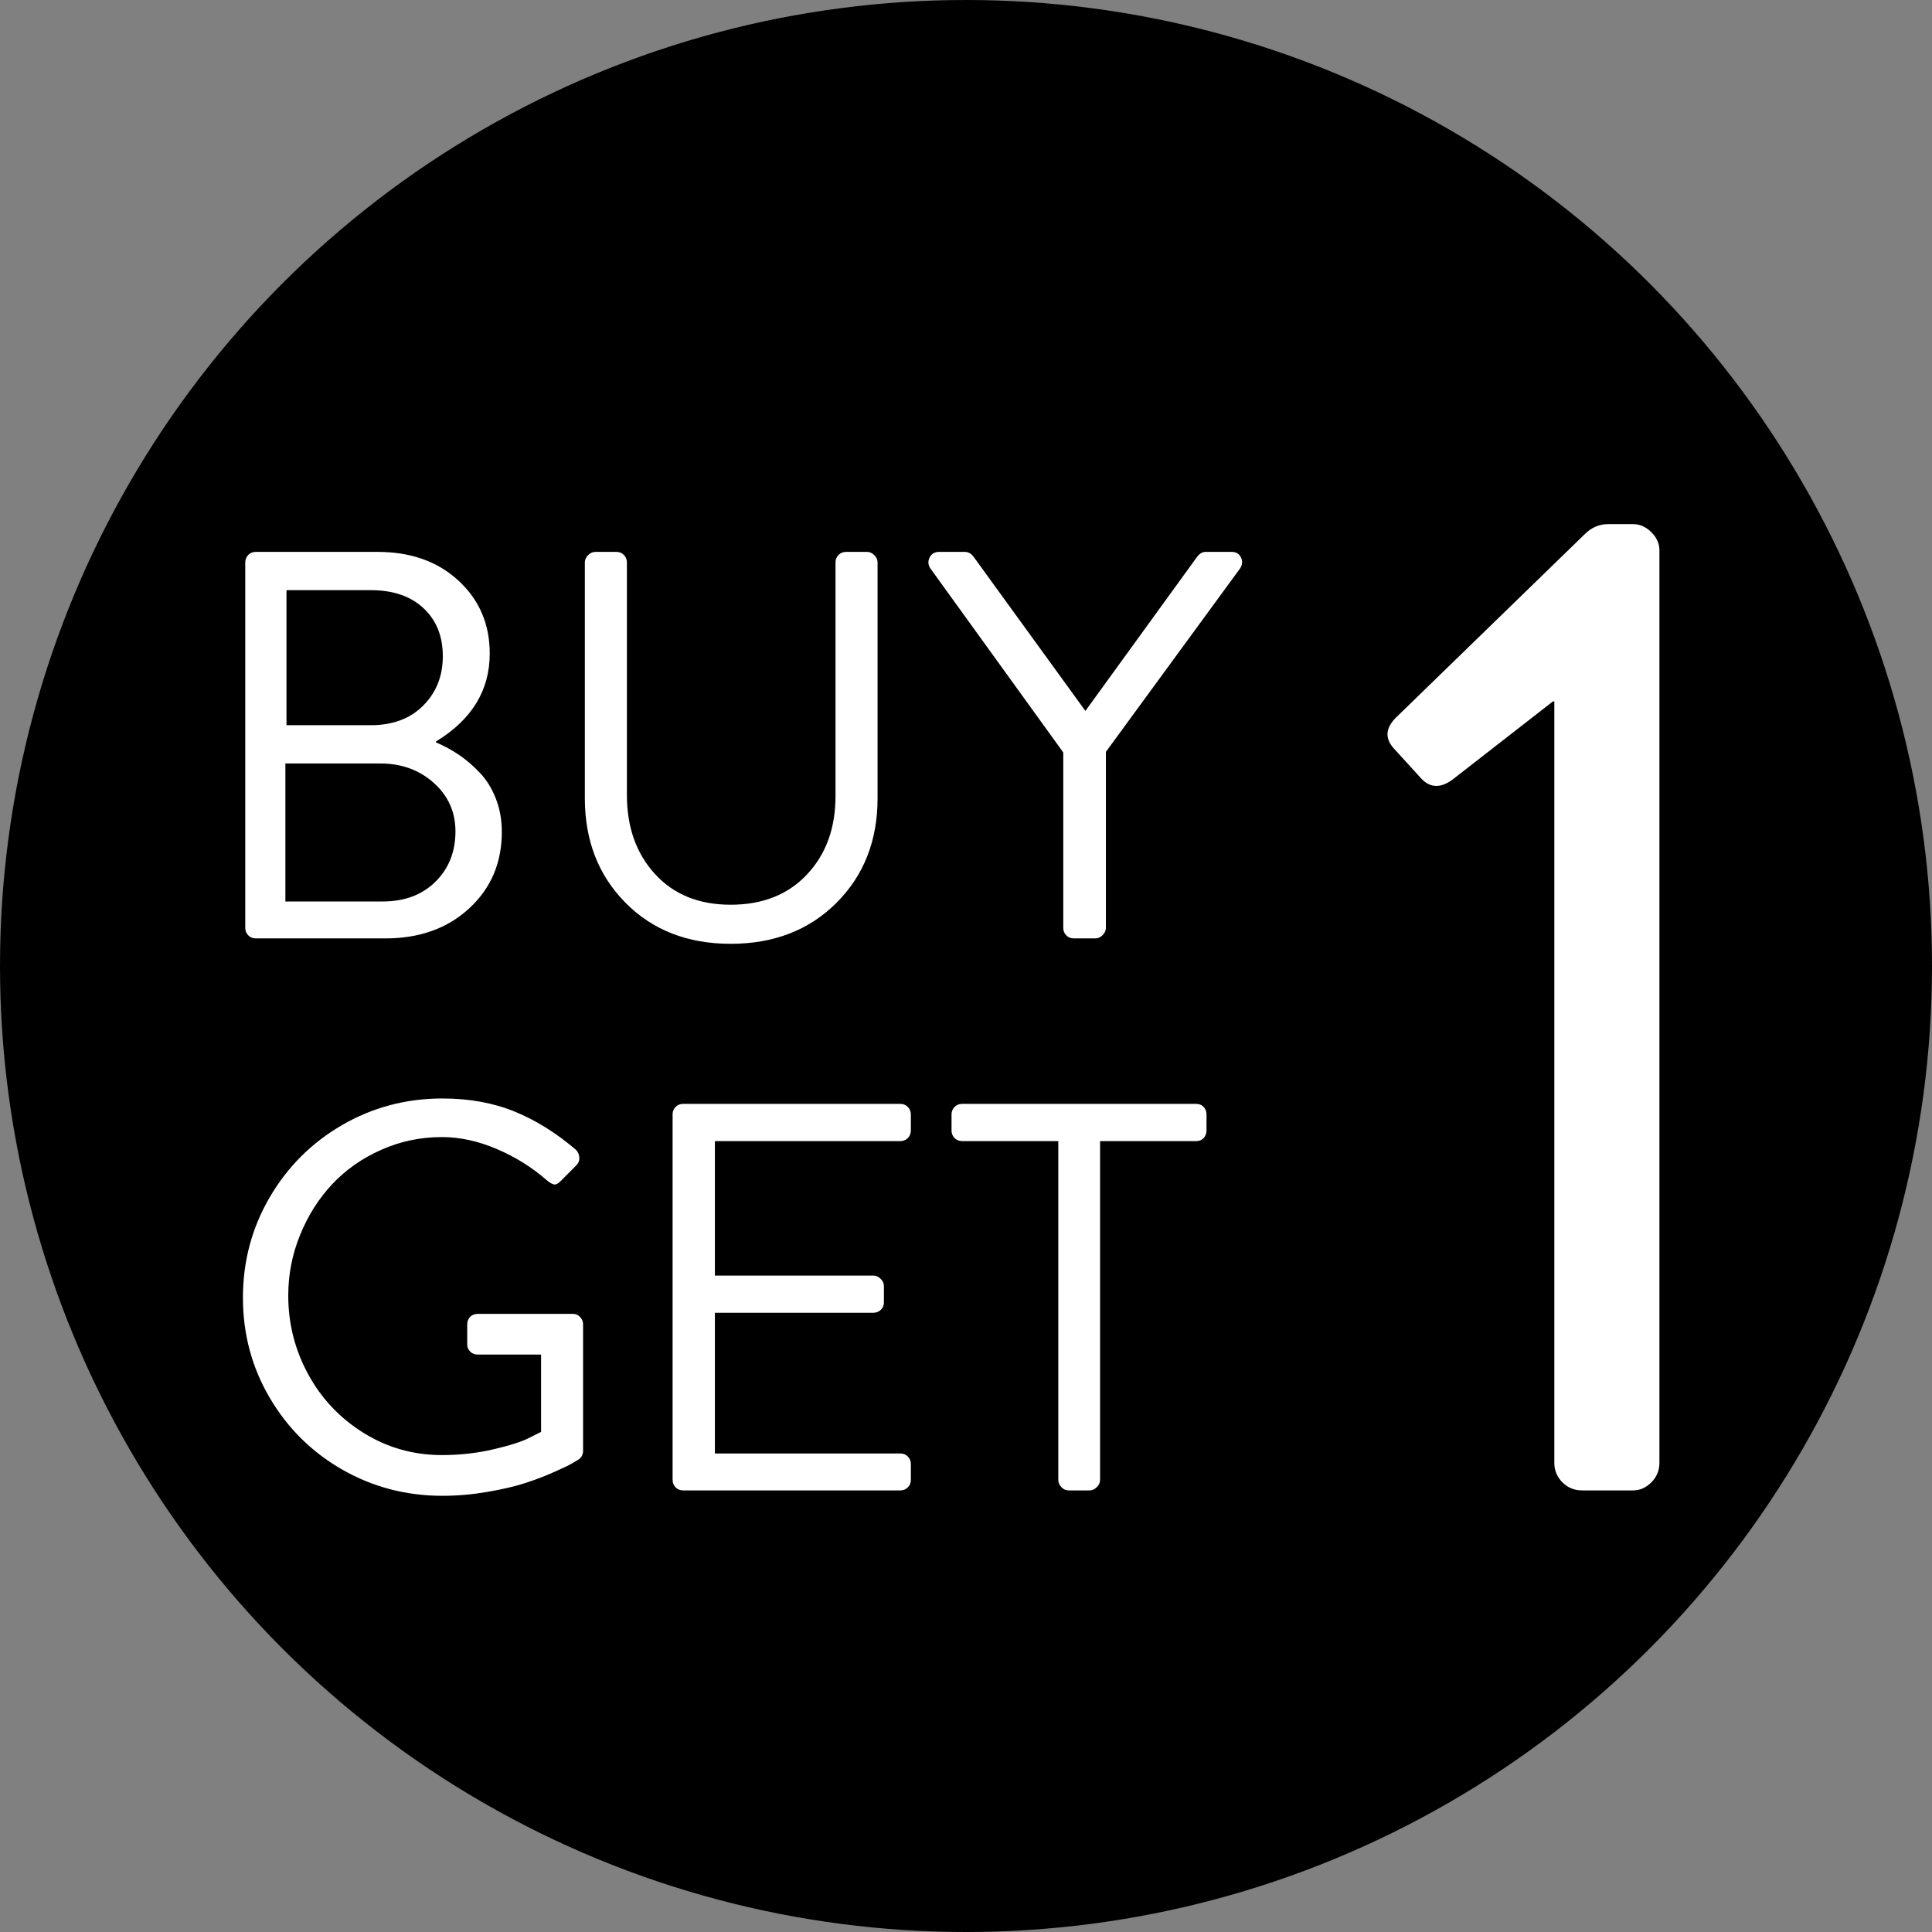 <?xml version="1.0" encoding="UTF-8"?>
<svg width="35px" height="35px" viewBox="0 0 35 35" version="1.1" xmlns="http://www.w3.org/2000/svg" xmlns:xlink="http://www.w3.org/1999/xlink">
    <rect x="0" y="0" width="35" height="35" fill="#808080" stroke="none"/>
    <!-- Generator: Sketch 52.2 (67145) - http://www.bohemiancoding.com/sketch -->
    <title>Group 2</title>
    <desc>Created with Sketch.</desc>
    <g id="Symbols" stroke="none" stroke-width="1" fill="none" fill-rule="evenodd">
        <g id="Group-2">
            <g id="disc-percent" fill="#000000" fill-rule="nonzero">
                <circle id="Oval" cx="17.5" cy="17.5" r="17.5"></circle>
            </g>
            <g id="Group" transform="translate(3, 5)" fill="#FFFFFF">
                <path d="M22.241,8.548 C22.086,8.369 22.102,8.186 22.29,7.999 L25.708,4.678 C25.83,4.556 25.972,4.495 26.135,4.495 L26.586,4.495 C26.708,4.495 26.818,4.544 26.916,4.642 C27.014,4.739 27.062,4.849 27.062,4.971 L27.062,21.5 C27.062,21.638 27.014,21.756 26.916,21.854 C26.818,21.951 26.708,22 26.586,22 L25.659,22 C25.52,22 25.402,21.951 25.305,21.854 C25.207,21.756 25.158,21.638 25.158,21.5 L25.158,7.706 L25.134,7.706 L23.315,9.122 C23.095,9.284 22.904,9.276 22.741,9.097 L22.241,8.548 Z" id="Percentage"></path>
                <path d="M1.443,11.81 L1.443,5.188 C1.443,5.136 1.461,5.092 1.497,5.054 C1.532,5.017 1.578,4.998 1.633,4.998 L3.84,4.998 C4.443,4.998 4.932,5.172 5.308,5.521 C5.684,5.869 5.872,6.308 5.872,6.839 C5.872,7.506 5.548,8.037 4.9,8.431 L4.9,8.45 C5.046,8.512 5.185,8.587 5.315,8.675 C5.445,8.763 5.571,8.871 5.693,9 C5.815,9.128 5.912,9.285 5.984,9.471 C6.056,9.656 6.091,9.856 6.091,10.071 C6.091,10.631 5.894,11.093 5.5,11.456 C5.107,11.819 4.6,12 3.982,12 L1.633,12 C1.578,12 1.532,11.981 1.497,11.944 C1.461,11.906 1.443,11.862 1.443,11.81 Z M2.17,11.331 L3.933,11.331 C4.33,11.331 4.649,11.211 4.89,10.972 C5.131,10.733 5.251,10.429 5.251,10.062 C5.251,9.71 5.12,9.417 4.858,9.183 C4.596,8.948 4.273,8.831 3.889,8.831 L2.17,8.831 L2.17,11.331 Z M2.19,8.138 L3.713,8.138 C4.114,8.138 4.432,8.019 4.668,7.781 C4.904,7.544 5.022,7.246 5.022,6.888 C5.022,6.526 4.906,6.237 4.673,6.019 C4.44,5.8 4.12,5.691 3.713,5.691 L2.19,5.691 L2.19,8.138 Z M7.595,9.461 L7.595,5.188 C7.595,5.14 7.615,5.096 7.654,5.057 C7.693,5.018 7.737,4.998 7.786,4.998 L8.167,4.998 C8.222,4.998 8.267,5.017 8.303,5.054 C8.339,5.092 8.357,5.136 8.357,5.188 L8.357,9.402 C8.357,9.985 8.526,10.462 8.865,10.833 C9.203,11.204 9.661,11.39 10.237,11.39 C10.816,11.39 11.278,11.207 11.621,10.84 C11.965,10.474 12.136,10.001 12.136,9.422 L12.136,5.188 C12.136,5.136 12.154,5.092 12.19,5.054 C12.226,5.017 12.271,4.998 12.327,4.998 L12.708,4.998 C12.756,4.998 12.8,5.018 12.839,5.057 C12.878,5.096 12.898,5.14 12.898,5.188 L12.898,9.461 C12.898,10.226 12.651,10.857 12.156,11.353 C11.661,11.849 11.021,12.098 10.237,12.098 C9.456,12.098 8.82,11.849 8.33,11.353 C7.84,10.857 7.595,10.226 7.595,9.461 Z M13.85,5.291 C13.811,5.226 13.809,5.161 13.843,5.096 C13.877,5.031 13.933,4.998 14.011,4.998 L14.48,4.998 C14.542,4.998 14.596,5.029 14.641,5.091 L16.663,7.879 L18.684,5.091 C18.73,5.029 18.782,4.998 18.84,4.998 L19.314,4.998 C19.392,4.998 19.447,5.031 19.48,5.096 C19.513,5.161 19.509,5.226 19.47,5.291 L17.034,8.621 L17.034,11.81 C17.034,11.858 17.014,11.902 16.975,11.941 C16.936,11.98 16.892,12 16.843,12 L16.453,12 C16.397,12 16.352,11.981 16.316,11.944 C16.28,11.906 16.262,11.862 16.262,11.81 L16.262,8.631 L13.85,5.291 Z M1.885,20.32 C1.562,19.77 1.401,19.166 1.401,18.509 C1.401,17.851 1.562,17.246 1.885,16.692 C2.207,16.139 2.645,15.702 3.198,15.381 C3.752,15.061 4.357,14.9 5.015,14.9 C5.5,14.9 5.934,14.979 6.318,15.135 C6.702,15.291 7.074,15.522 7.432,15.828 C7.471,15.867 7.492,15.914 7.495,15.97 C7.498,16.025 7.48,16.072 7.441,16.111 L7.163,16.39 C7.118,16.438 7.078,16.461 7.043,16.458 C7.009,16.455 6.963,16.429 6.904,16.38 C6.641,16.149 6.34,15.961 6.001,15.816 C5.662,15.671 5.33,15.599 5.005,15.599 C4.618,15.599 4.25,15.676 3.904,15.831 C3.557,15.985 3.262,16.193 3.018,16.453 C2.773,16.714 2.58,17.02 2.437,17.371 C2.293,17.723 2.222,18.089 2.222,18.47 C2.222,18.978 2.342,19.453 2.583,19.896 C2.824,20.338 3.159,20.693 3.589,20.96 C4.019,21.227 4.491,21.36 5.005,21.36 C5.33,21.36 5.643,21.325 5.942,21.255 C6.242,21.185 6.46,21.115 6.597,21.043 L6.802,20.94 L6.802,19.539 L5.654,19.539 C5.599,19.539 5.553,19.521 5.518,19.485 C5.482,19.45 5.464,19.407 5.464,19.358 L5.464,18.992 C5.464,18.937 5.482,18.891 5.518,18.855 C5.553,18.82 5.599,18.802 5.654,18.802 L7.383,18.802 C7.432,18.802 7.474,18.821 7.51,18.86 C7.546,18.899 7.563,18.943 7.563,18.992 L7.563,21.282 C7.563,21.347 7.537,21.399 7.485,21.438 C7.456,21.455 7.416,21.478 7.366,21.509 C7.315,21.54 7.205,21.593 7.036,21.668 C6.867,21.743 6.692,21.81 6.511,21.868 C6.331,21.927 6.104,21.98 5.83,22.027 C5.557,22.074 5.285,22.098 5.015,22.098 C4.357,22.098 3.752,21.939 3.198,21.622 C2.645,21.304 2.207,20.87 1.885,20.32 Z M9.185,21.81 L9.185,15.188 C9.185,15.136 9.202,15.092 9.238,15.054 C9.274,15.017 9.32,14.998 9.375,14.998 L13.311,14.998 C13.366,14.998 13.411,15.017 13.447,15.054 C13.483,15.092 13.501,15.136 13.501,15.188 L13.501,15.481 C13.501,15.534 13.483,15.578 13.447,15.616 C13.411,15.653 13.366,15.672 13.311,15.672 L9.951,15.672 L9.951,18.108 L12.822,18.108 C12.871,18.108 12.915,18.128 12.954,18.167 C12.993,18.206 13.013,18.25 13.013,18.299 L13.013,18.592 C13.013,18.647 12.994,18.693 12.957,18.729 C12.919,18.764 12.874,18.782 12.822,18.782 L9.951,18.782 L9.951,21.331 L13.311,21.331 C13.366,21.331 13.411,21.35 13.447,21.387 C13.483,21.425 13.501,21.469 13.501,21.521 L13.501,21.81 C13.501,21.862 13.483,21.906 13.447,21.944 C13.411,21.981 13.366,22 13.311,22 L9.375,22 C9.32,22 9.274,21.981 9.238,21.944 C9.202,21.906 9.185,21.862 9.185,21.81 Z M14.238,15.481 L14.238,15.188 C14.238,15.136 14.256,15.092 14.292,15.054 C14.328,15.017 14.373,14.998 14.429,14.998 L18.672,14.998 C18.727,14.998 18.772,15.017 18.806,15.054 C18.84,15.092 18.857,15.136 18.857,15.188 L18.857,15.481 C18.857,15.534 18.84,15.578 18.806,15.616 C18.772,15.653 18.727,15.672 18.672,15.672 L16.929,15.672 L16.929,21.81 C16.929,21.858 16.909,21.902 16.87,21.941 C16.831,21.98 16.787,22 16.738,22 L16.357,22 C16.309,22 16.265,21.98 16.228,21.941 C16.191,21.902 16.172,21.858 16.172,21.81 L16.172,15.672 L14.429,15.672 C14.373,15.672 14.328,15.653 14.292,15.616 C14.256,15.578 14.238,15.534 14.238,15.481 Z" id="BUY-GET"></path>
            </g>
        </g>
    </g>
</svg>